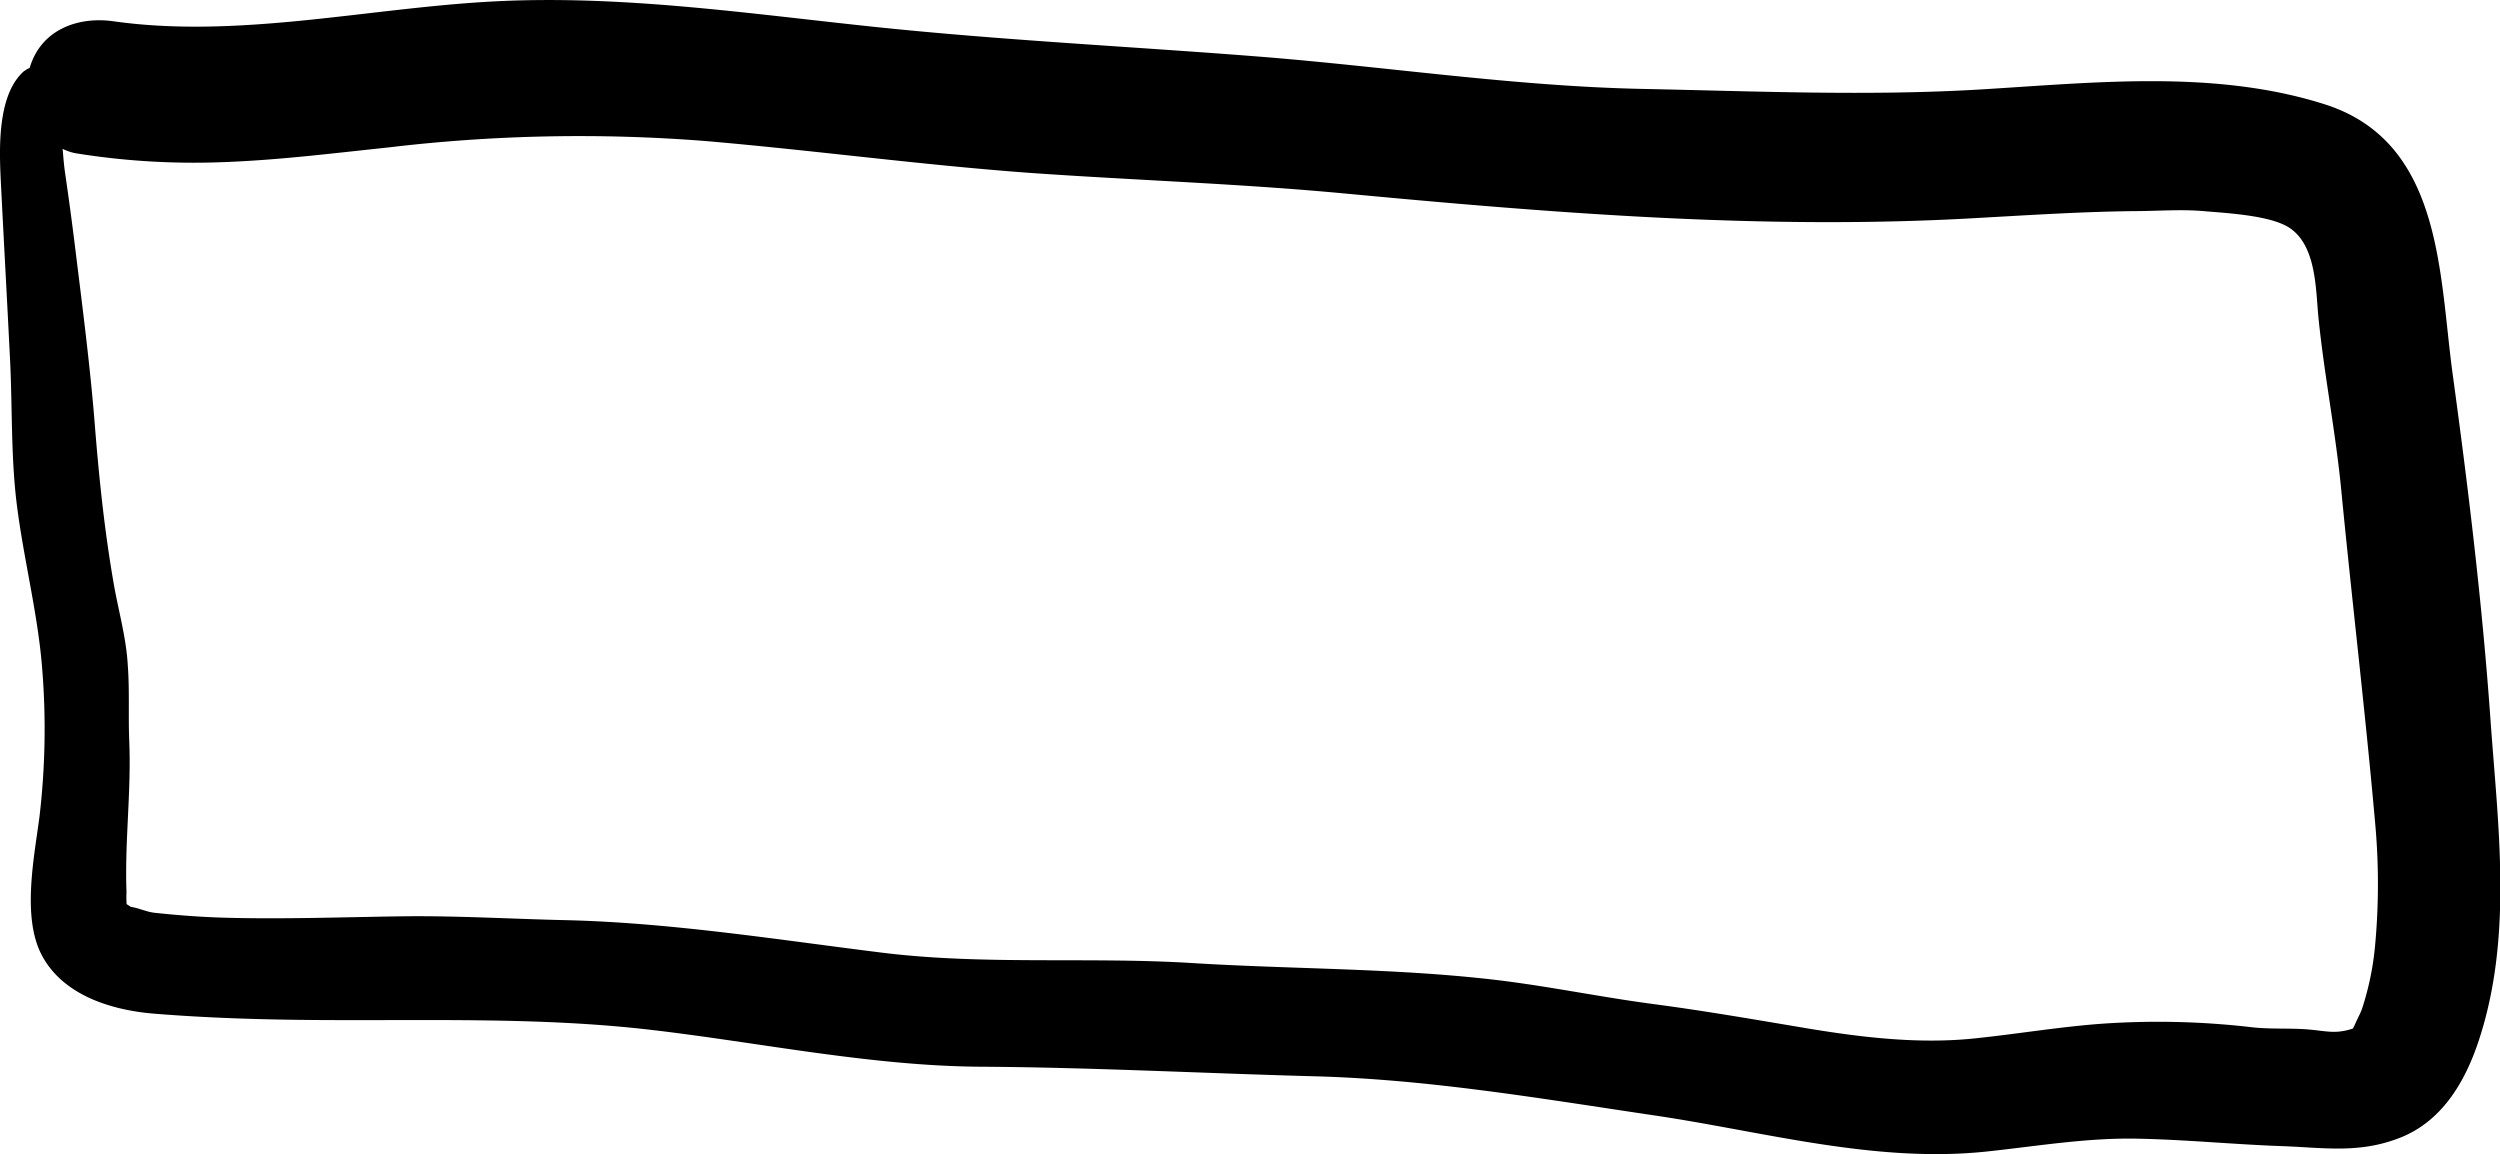 <svg xmlns="http://www.w3.org/2000/svg" viewBox="0 0 336.78 155.5"><title>Asset 382</title><g id="Layer_2" data-name="Layer 2"><g id="Layer_1-2" data-name="Layer 1"><path d="M3.27,9.55C-.4,12.73-.1,20.09.11,24.42c.4,8,.85,16.08,1.25,24.12.31,6.34.11,12.76.86,19.06.91,7.55,2.92,15.14,3.48,22.69A100.69,100.69,0,0,1,5.32,110c-.71,5.48-2.4,13.6.33,18.71,2.9,5.44,9.5,7.4,15.2,7.85,7.35.59,14.6.8,22,.85,14.8.1,29.83-.4,44.55,1.29s29.82,4.91,44.75,5,30,.89,45,1.29c15.38.42,30.4,3,45.58,5.25,14.81,2.18,29.76,6.47,44.84,4.89,6.72-.71,13.43-1.86,20.21-1.74,6.53.12,12.92.76,19.42,1,5.79.19,10.58,1.08,16.18-1.15s8.72-7.51,10.56-13.13c4.6-14,2.57-28.87,1.55-43.24-1.1-15.58-3-31.23-5.12-46.71-1.81-13.46-1.39-31.1-17.24-36.12-14.8-4.69-30.92-2.92-46.14-2s-30.41.25-45.63-.06c-17.31-.35-34.57-3-51.82-4.36s-34.5-2.19-51.74-4S83.37-.76,66,.22c-16.75.94-34,5-50.69,2.65-4.93-.7-9.92,1.2-11.36,6.45-1.2,4.37,1.49,10.6,6.45,11.36a100.08,100.08,0,0,0,19.16,1.18c7.64-.25,15.18-1.2,22.78-2A217.34,217.34,0,0,1,95.06,19c14.52,1.25,29,3.21,43.53,4.28,14.17,1,28.34,1.45,42.5,2.78,28.2,2.65,56.52,4.94,84.87,3.33,7.2-.4,14.35-.87,21.56-.95,3.09,0,6.23-.27,9.32,0s9.12.56,11.65,2.3c3.59,2.46,3.46,8.32,3.84,12.12.79,7.73,2.31,15.37,3.06,23.1,1.44,14.88,3.22,29.69,4.54,44.58a90.24,90.24,0,0,1,0,17.08,38.63,38.63,0,0,1-1.72,8.23c-.23.67-.59,1.28-.87,1.93a12.86,12.86,0,0,1-.87,1.64c.83-.66,1-.94.43-.84-2.27.73-3.43.33-5.82.11-2.66-.23-5.33,0-8-.34a109.37,109.37,0,0,0-19.82-.45c-5.83.42-11.6,1.41-17.4,2-7.29.75-14.8-.12-22-1.3-7-1.17-14-2.4-21.12-3.34s-14.3-2.44-21.46-3.28c-13.51-1.57-27.19-1.41-40.76-2.25-13.94-.86-28,.32-41.82-1.41-14-1.74-28.13-4-42.27-4.36-7.47-.16-14.84-.62-22.34-.52-8,.11-16,.41-24,.18-3.05-.09-6.25-.33-9.28-.66-1.1-.12-2.12-.65-3.18-.79q-2.1-1.42-.51.36a15.48,15.48,0,0,1-.08-2.36c-.25-6.85.66-13.52.37-20.37-.14-3.41.06-6.85-.2-10.24C17,85.93,16,82.43,15.37,78.91c-1.26-7.16-2-14.23-2.58-21.47-.62-7.91-1.65-15.82-2.62-23.7q-.64-5.25-1.41-10.49c-.27-1.87-.3-3.77-.62-5.63C7.87,16,6.24,13.39,7,11.69c.92-2.22-2.22-3.42-3.68-2.14Z"/></g></g></svg>